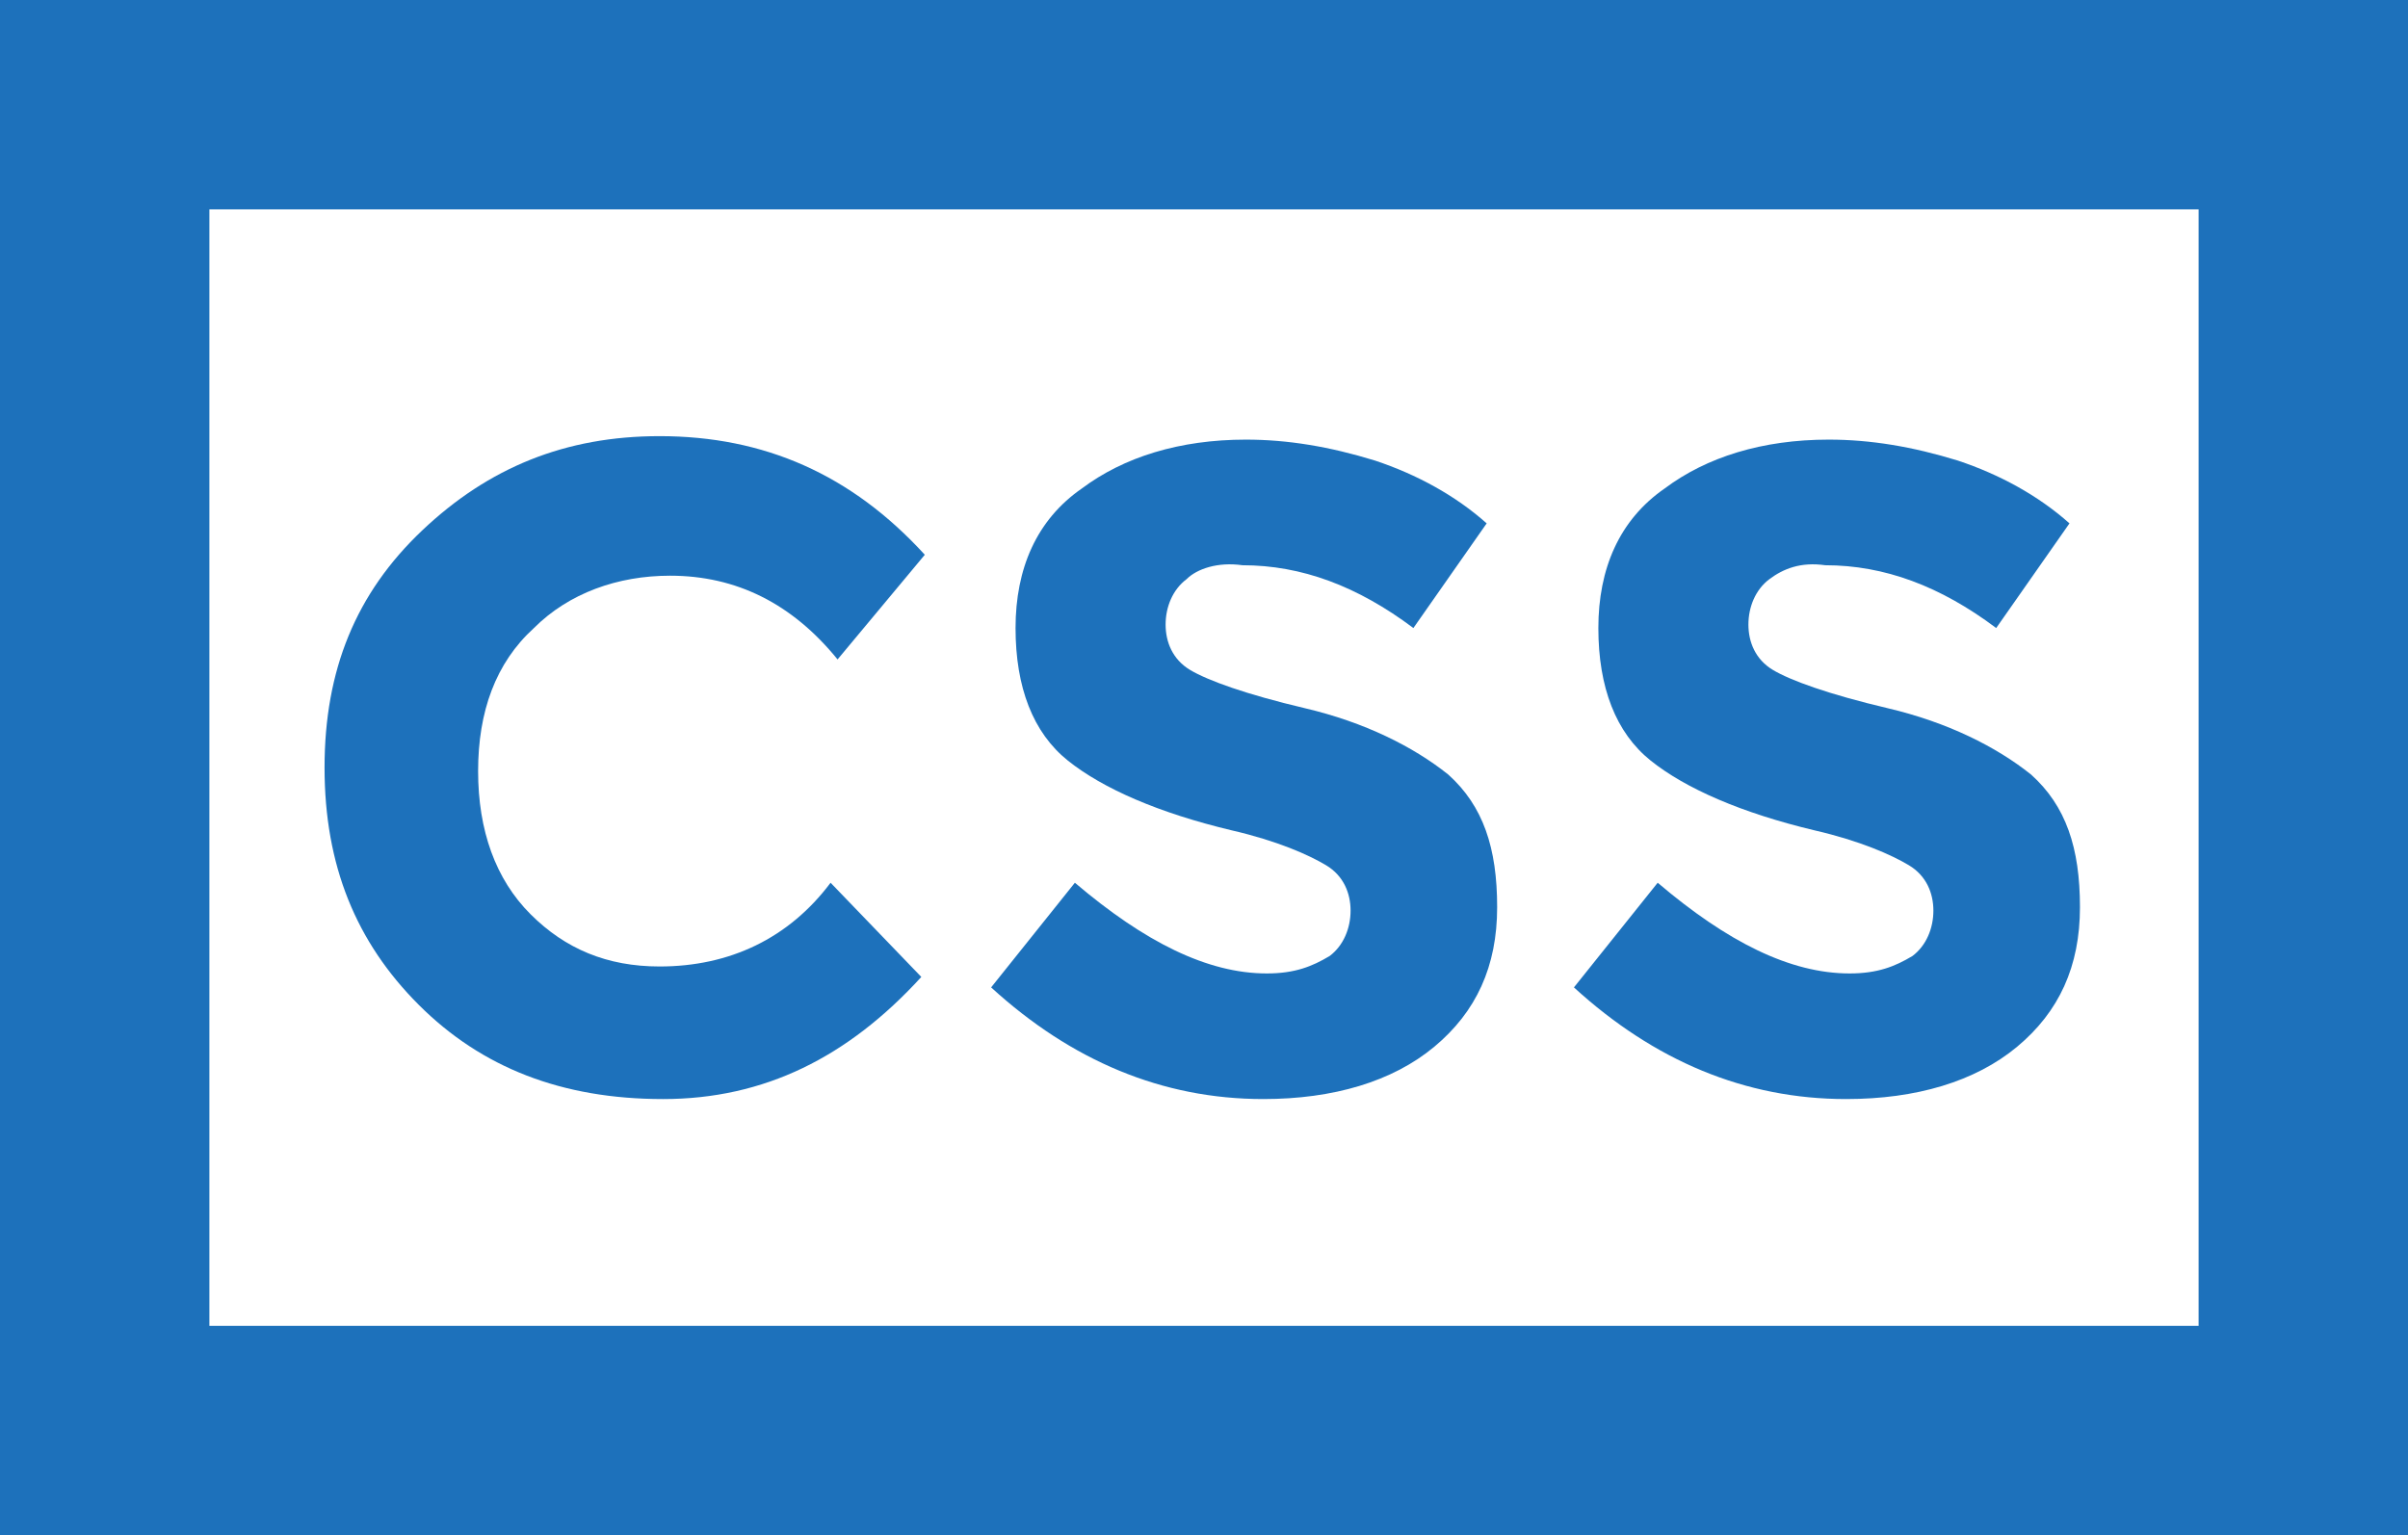 <?xml version="1.0" encoding="utf-8"?>
<!-- Generator: Adobe Illustrator 22.1.0, SVG Export Plug-In . SVG Version: 6.00 Build 0)  -->
<svg version="1.1" id="Layer_1" xmlns="http://www.w3.org/2000/svg" xmlns:xlink="http://www.w3.org/1999/xlink" x="0px" y="0px"
	 viewBox="0 0 69 44" style="enable-background:new 0 0 69 44;" xml:space="preserve">
<style type="text/css">
	.st0{fill:#1D71BB;}
</style>
<path class="st0" d="M63,6v32H6V6H63 M69,0H0v44h69V0L69,0z"/>
<g>
	<path class="st0" d="M18.9,27.7c2,0,3.7-0.8,4.9-2.4l2.6,2.7c-2.1,2.3-4.5,3.5-7.4,3.5s-5.2-0.9-7-2.7c-1.8-1.8-2.7-4-2.7-6.8
		s0.9-5,2.8-6.8s4.1-2.7,6.8-2.7c3,0,5.5,1.1,7.6,3.4L24,18.9c-1.3-1.6-2.9-2.4-4.8-2.4c-1.5,0-2.9,0.5-3.9,1.5
		c-1.1,1-1.6,2.4-1.6,4.1c0,1.7,0.5,3.1,1.5,4.1C16.2,27.2,17.4,27.7,18.9,27.7z"/>
	<path class="st0" d="M34,16.6c-0.4,0.3-0.6,0.8-0.6,1.3c0,0.5,0.2,1,0.7,1.3c0.5,0.3,1.6,0.7,3.3,1.1c1.7,0.4,3.1,1.1,4.1,1.9
		c1,0.9,1.4,2.1,1.4,3.8s-0.6,3-1.8,4c-1.2,1-2.9,1.5-4.9,1.5c-2.9,0-5.5-1.1-7.8-3.2l2.4-3c2,1.7,3.8,2.6,5.5,2.6
		c0.8,0,1.3-0.2,1.8-0.5c0.4-0.3,0.6-0.8,0.6-1.3s-0.2-1-0.7-1.3c-0.5-0.3-1.4-0.7-2.7-1c-2.1-0.5-3.7-1.2-4.7-2
		c-1-0.8-1.5-2.1-1.5-3.8s0.6-3.1,1.9-4c1.2-0.9,2.8-1.4,4.7-1.4c1.2,0,2.4,0.2,3.7,0.6c1.2,0.4,2.3,1,3.2,1.8l-2.1,3
		c-1.6-1.2-3.2-1.8-4.9-1.8C34.9,16.1,34.3,16.3,34,16.6z"/>
	<path class="st0" d="M50.7,16.6c-0.4,0.3-0.6,0.8-0.6,1.3c0,0.5,0.2,1,0.7,1.3c0.5,0.3,1.6,0.7,3.3,1.1c1.7,0.4,3.1,1.1,4.1,1.9
		c1,0.9,1.4,2.1,1.4,3.8s-0.6,3-1.8,4c-1.2,1-2.9,1.5-4.9,1.5c-2.9,0-5.5-1.1-7.8-3.2l2.4-3c2,1.7,3.8,2.6,5.5,2.6
		c0.8,0,1.3-0.2,1.8-0.5c0.4-0.3,0.6-0.8,0.6-1.3s-0.2-1-0.7-1.3c-0.5-0.3-1.4-0.7-2.7-1c-2.1-0.5-3.7-1.2-4.7-2
		c-1-0.8-1.5-2.1-1.5-3.8s0.6-3.1,1.9-4c1.2-0.9,2.8-1.4,4.7-1.4c1.2,0,2.4,0.2,3.7,0.6c1.2,0.4,2.3,1,3.2,1.8l-2.1,3
		c-1.6-1.2-3.2-1.8-4.9-1.8C51.6,16.1,51.1,16.3,50.7,16.6z"/>
</g>
</svg>
